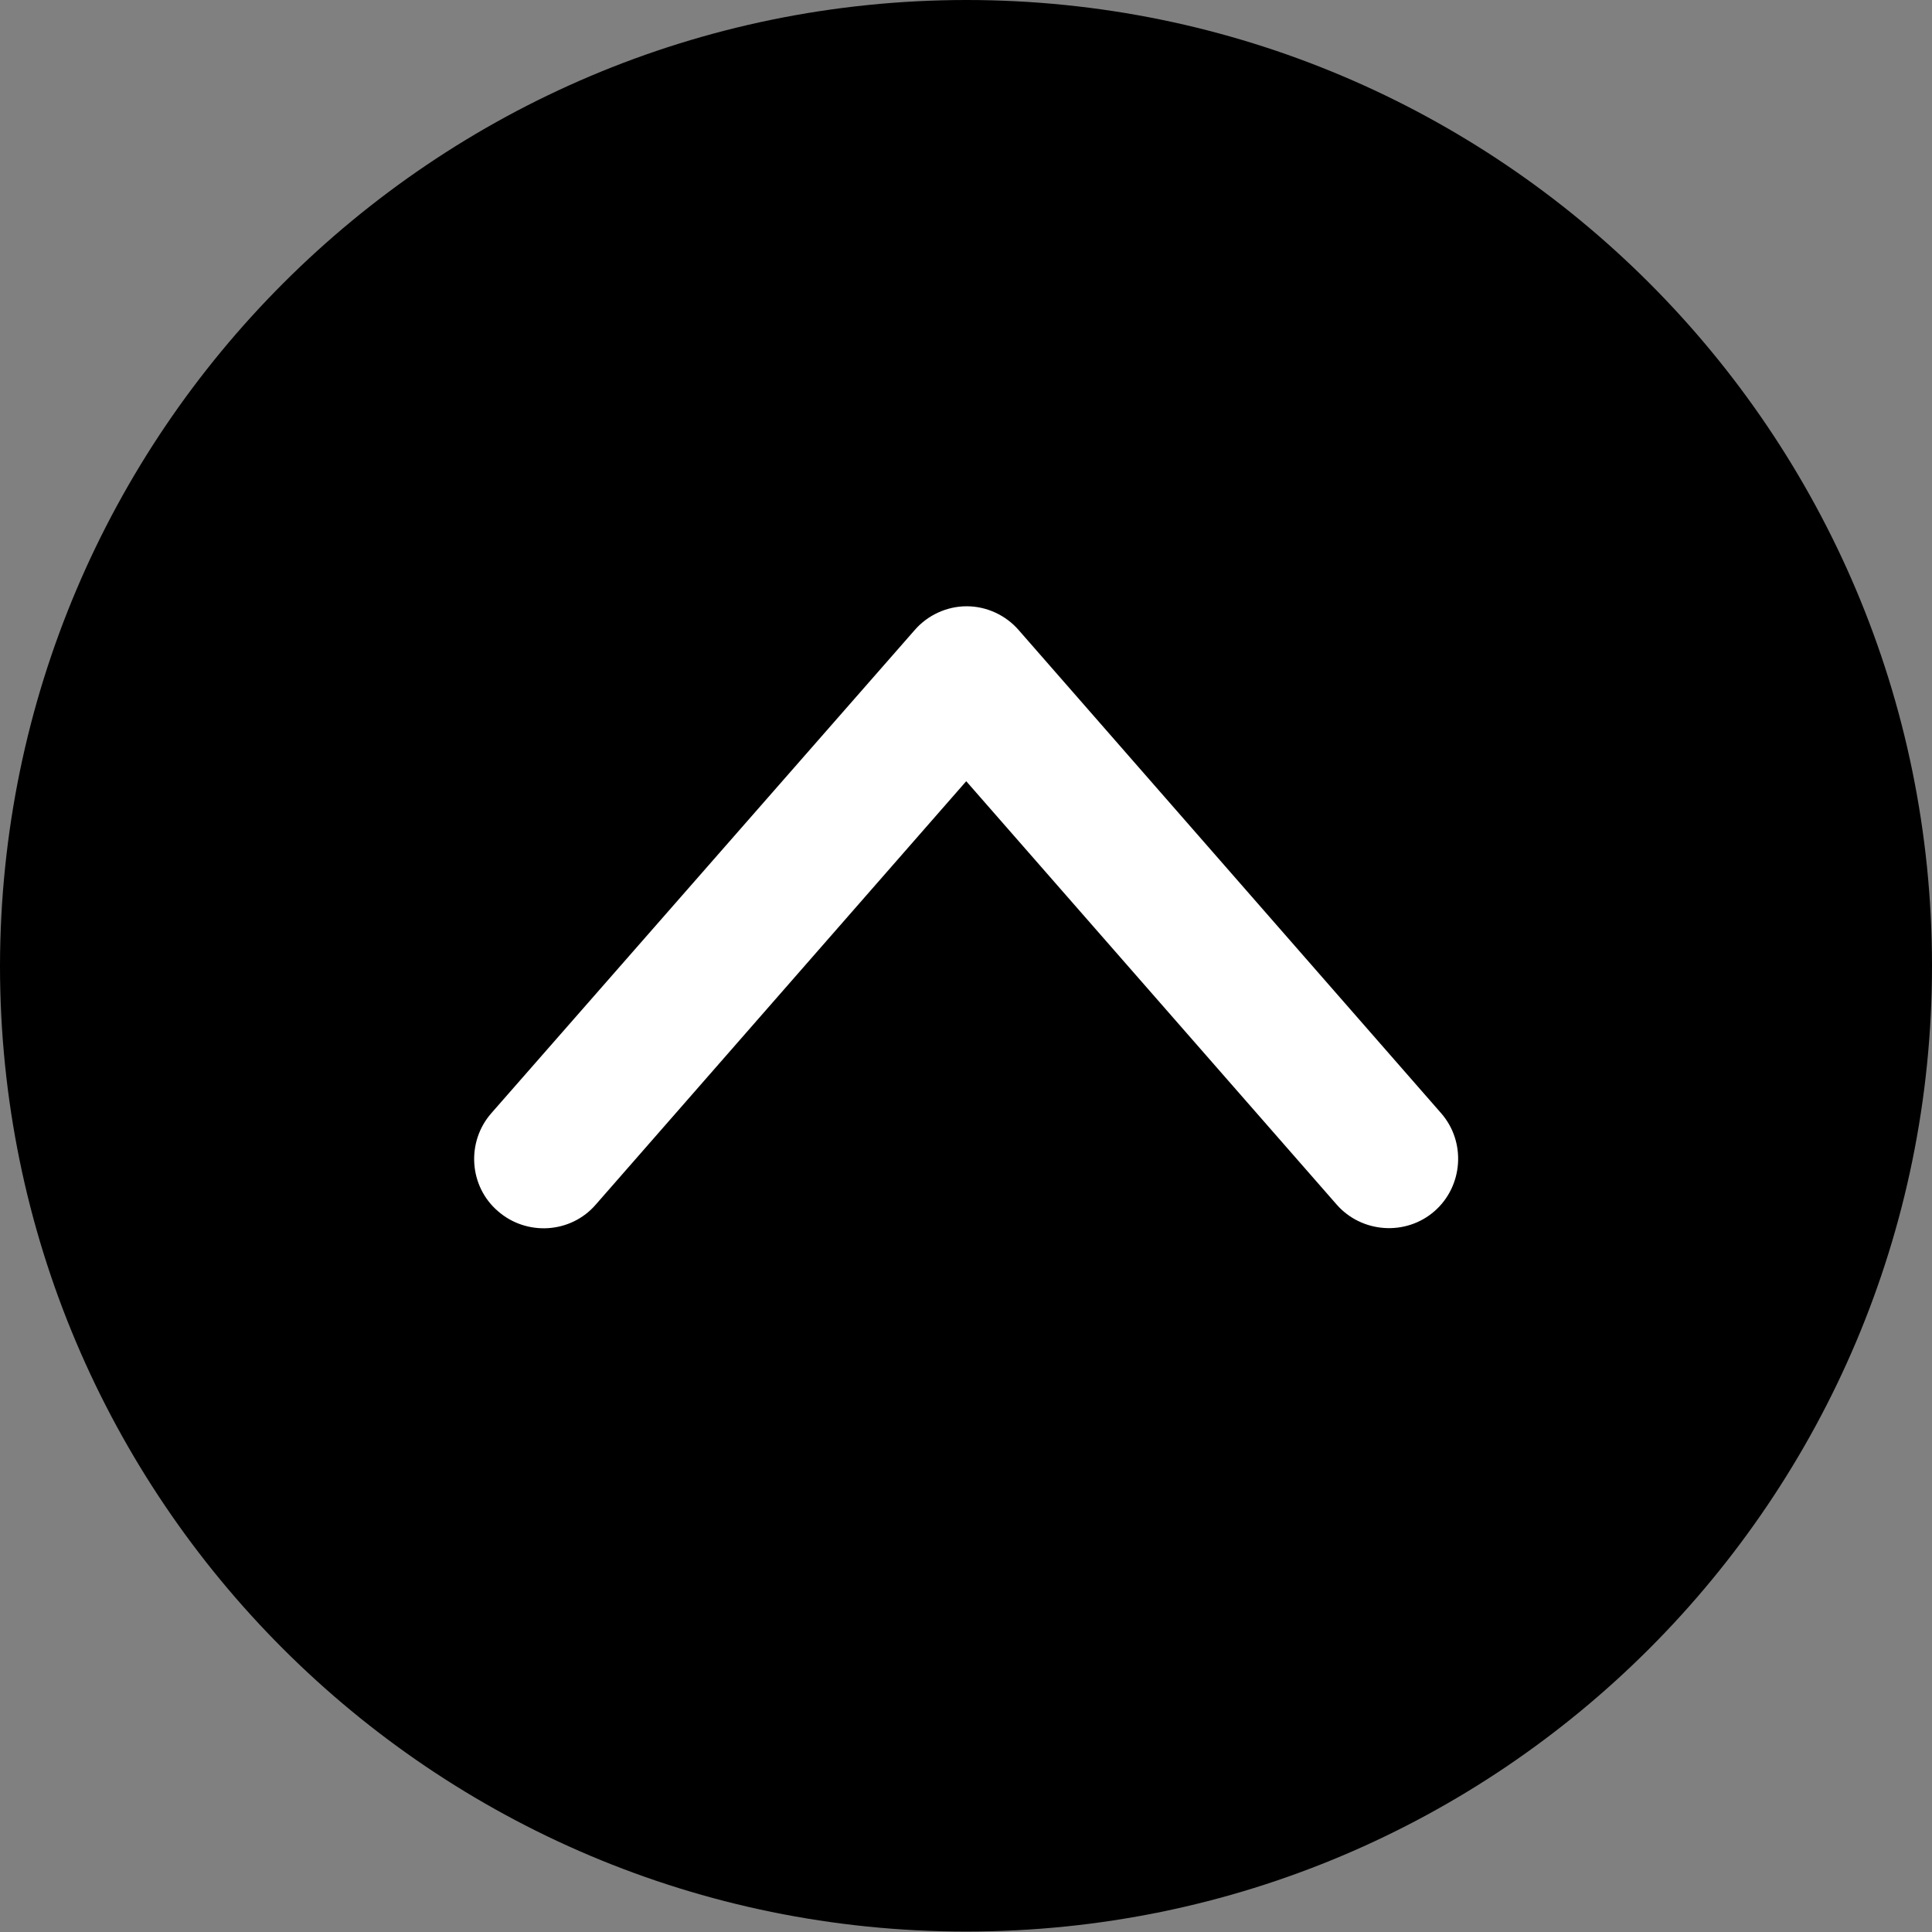 <?xml version="1.0" encoding="utf-8"?>
<!-- Generator: Adobe Illustrator 27.8.1, SVG Export Plug-In . SVG Version: 6.00 Build 0)  -->
<svg version="1.1" id="Layer_1" xmlns="http://www.w3.org/2000/svg" xmlns:xlink="http://www.w3.org/1999/xlink" x="0px" y="0px"
	 viewBox="0 0 426.7 426.7" style="enable-background:new 0 0 426.7 426.7;" xml:space="preserve">
<rect x="0" y="0" width="426.7" height="426.7" fill="#808080" stroke="none"/>
<style type="text/css">
	.st0{fill:#FFFFFF;stroke:#FFFFFF;stroke-width:4;stroke-miterlimit:10;}
</style>
<path d="M0,213.3c0,117.8,95.5,213.3,213.4,213.3s213.3-95.5,213.3-213.3S331.2,0,213.4,0C95.6,0.1,0.2,95.5,0,213.3z"/>
<path class="st0" d="M110,247.2c-4.8,5.5-4.3,14,1.3,18.8c5.5,4.8,14,4.3,18.8-1.3l83.3-95.2l83.3,95.2c4.8,5.5,13.3,6.1,18.8,1.3
	c5.5-4.8,6.1-13.3,1.3-18.8l-93.3-106.7c-2.5-2.9-6.2-4.6-10-4.6s-7.5,1.7-10,4.6L110,247.2z"/>
</svg>
